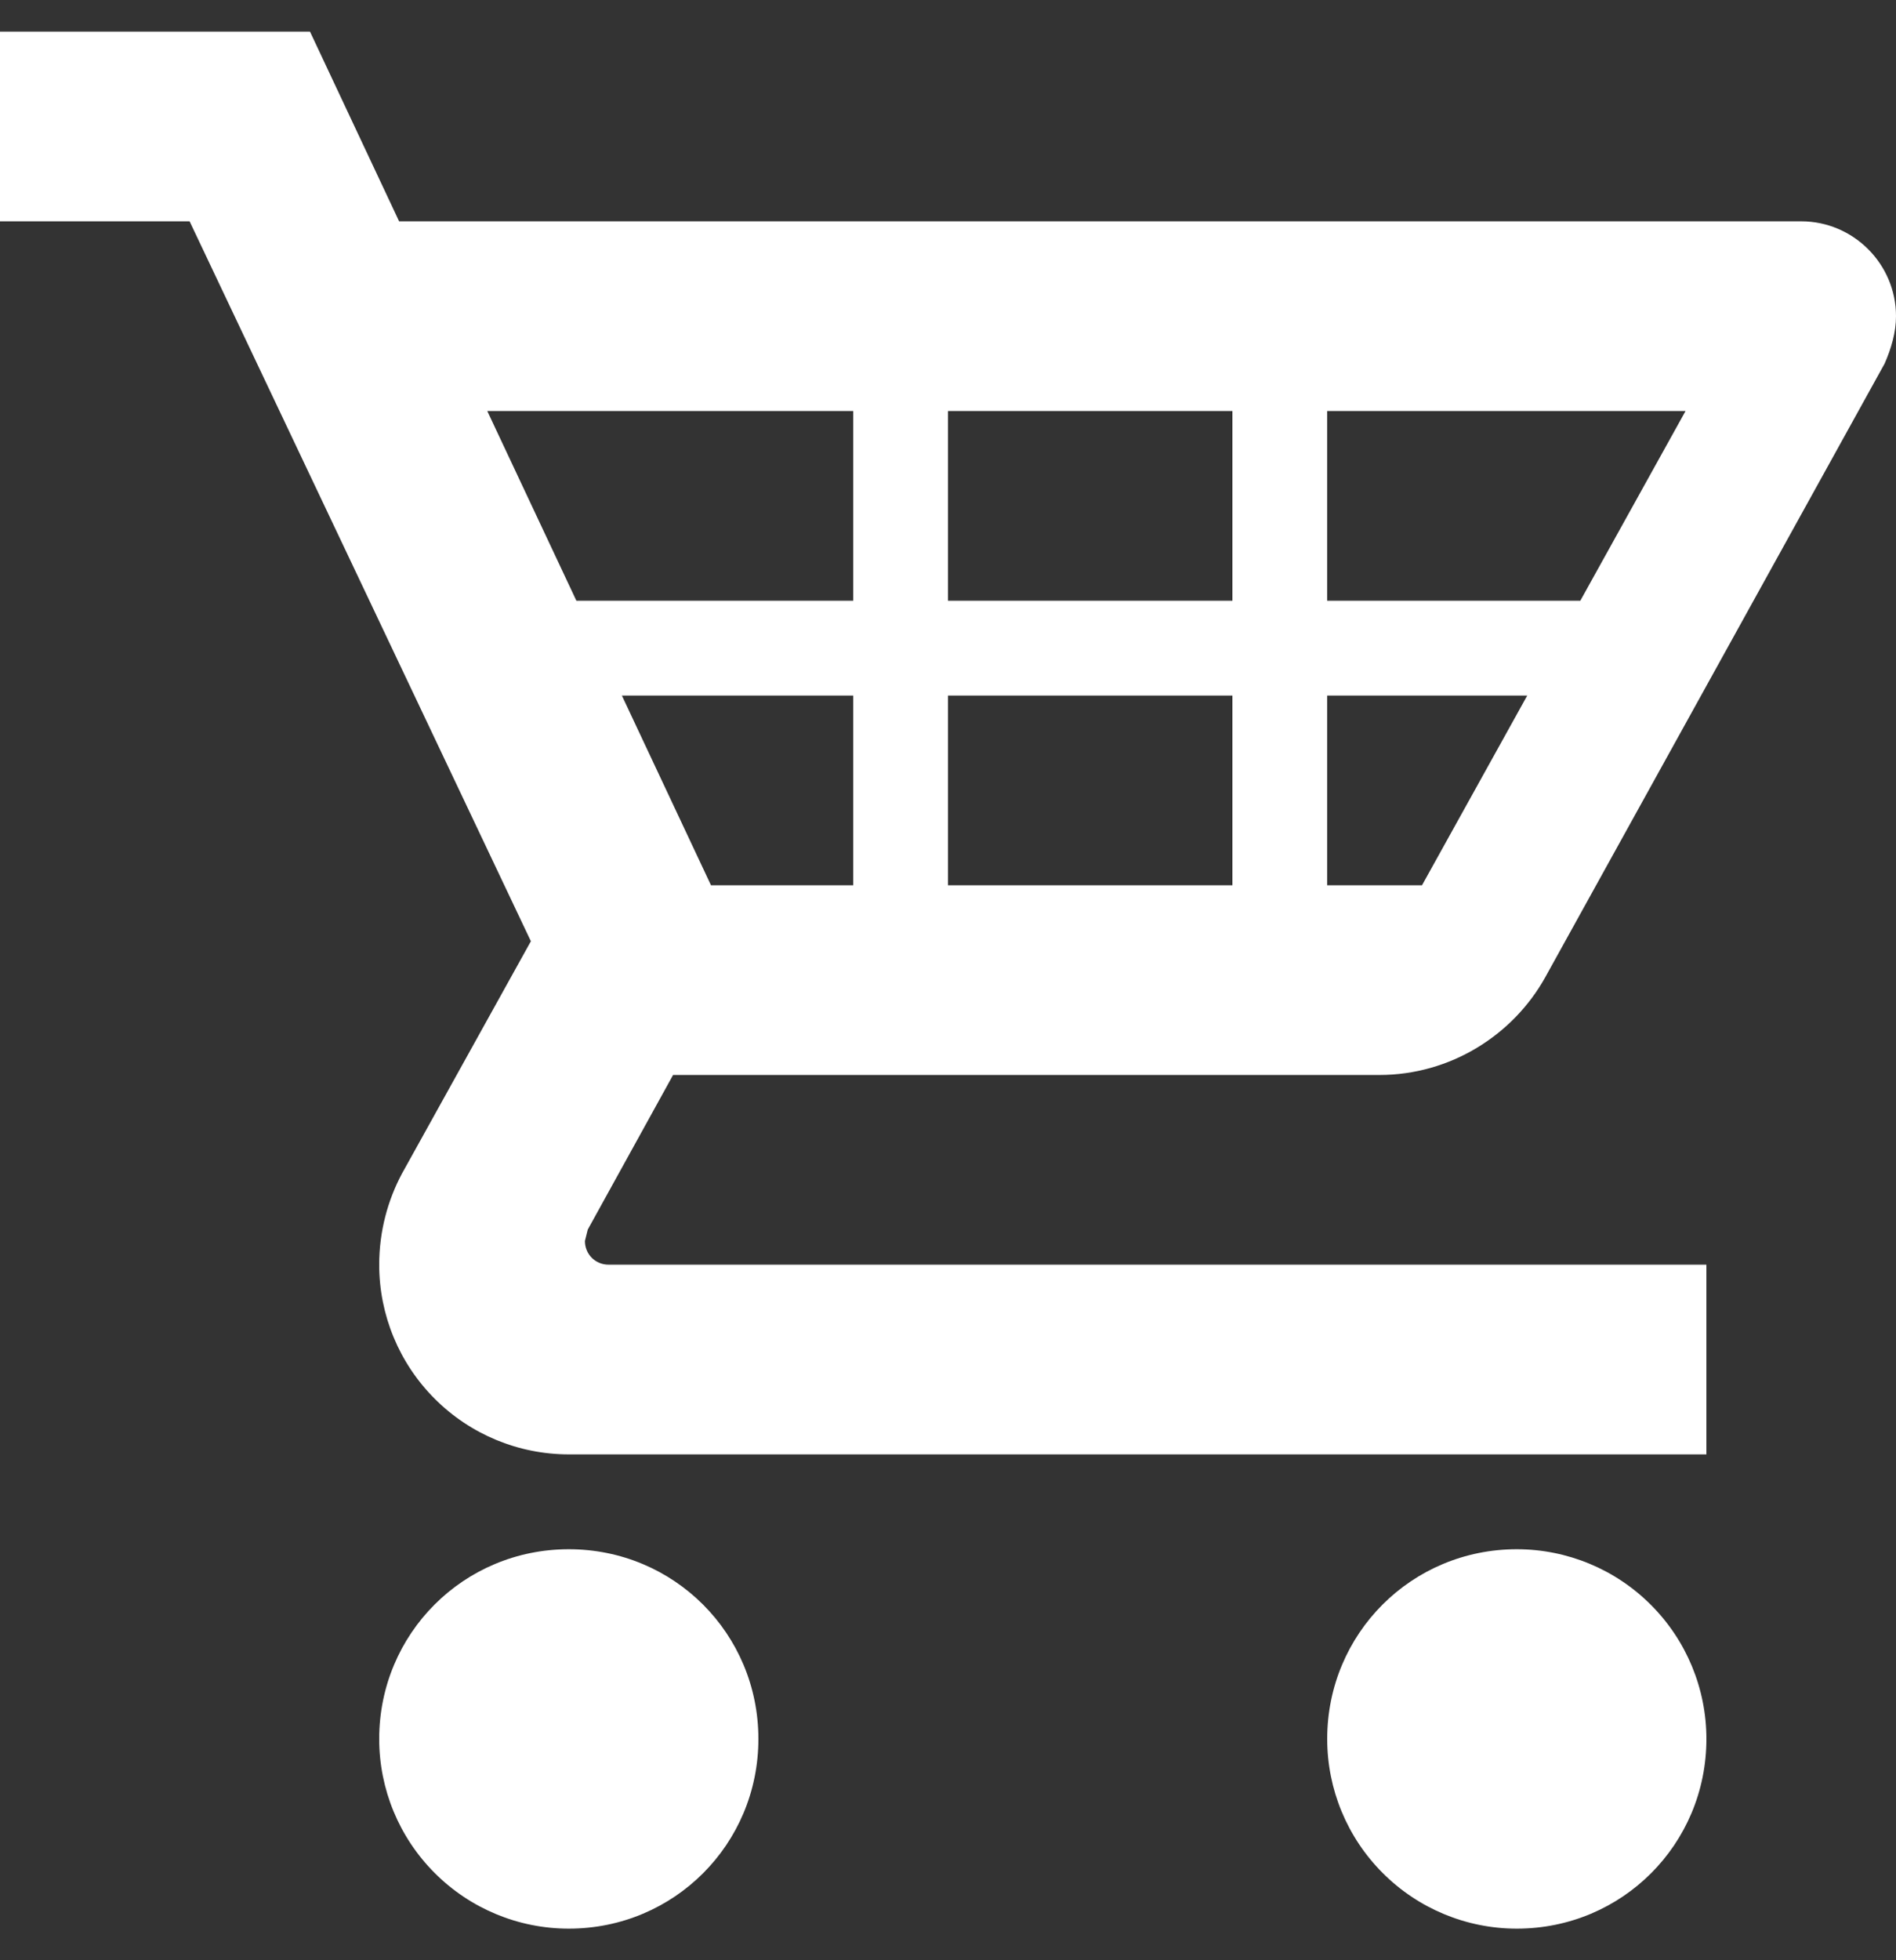 <svg width="30" height="31" viewBox="0 0 30 31" fill="none" xmlns="http://www.w3.org/2000/svg">
<rect x="0" y="0" width="30" height="31" fill="#333333" stroke="none"/>
<path d="M27 27.5C27 29.165 25.665 30.5 24 30.5C23.204 30.5 22.441 30.184 21.879 29.621C21.316 29.059 21 28.296 21 27.5C21 25.835 22.335 24.5 24 24.5C24.796 24.5 25.559 24.816 26.121 25.379C26.684 25.941 27 26.704 27 27.5ZM9 24.5C7.335 24.5 6 25.835 6 27.5C6 28.296 6.316 29.059 6.879 29.621C7.441 30.184 8.204 30.5 9 30.5C10.665 30.5 12 29.165 12 27.5C12 25.835 10.665 24.5 9 24.5ZM9.3 19.445L9.255 19.625C9.255 19.835 9.42 20 9.63 20H27V23H9C8.204 23 7.441 22.684 6.879 22.121C6.316 21.559 6 20.796 6 20C6 19.475 6.135 18.98 6.36 18.56L8.4 14.885L3 3.5H0V0.5H4.905L6.315 3.5H28.5C29.325 3.5 30 4.175 30 5C30 5.255 29.925 5.51 29.82 5.75L24.45 15.455C23.94 16.37 22.95 17 21.825 17H10.65L9.3 19.445ZM11.25 14H13.5V11H9.84L11.25 14ZM15 11V14H19.5V11H15ZM19.5 9.5V6.5H15V9.5H19.5ZM24.165 11H21V14H22.5L24.165 11ZM26.67 6.5H21V9.5H25.005L26.67 6.5ZM7.71 6.5L9.12 9.5H13.5V6.5H7.71Z" fill="white"/>
</svg>

